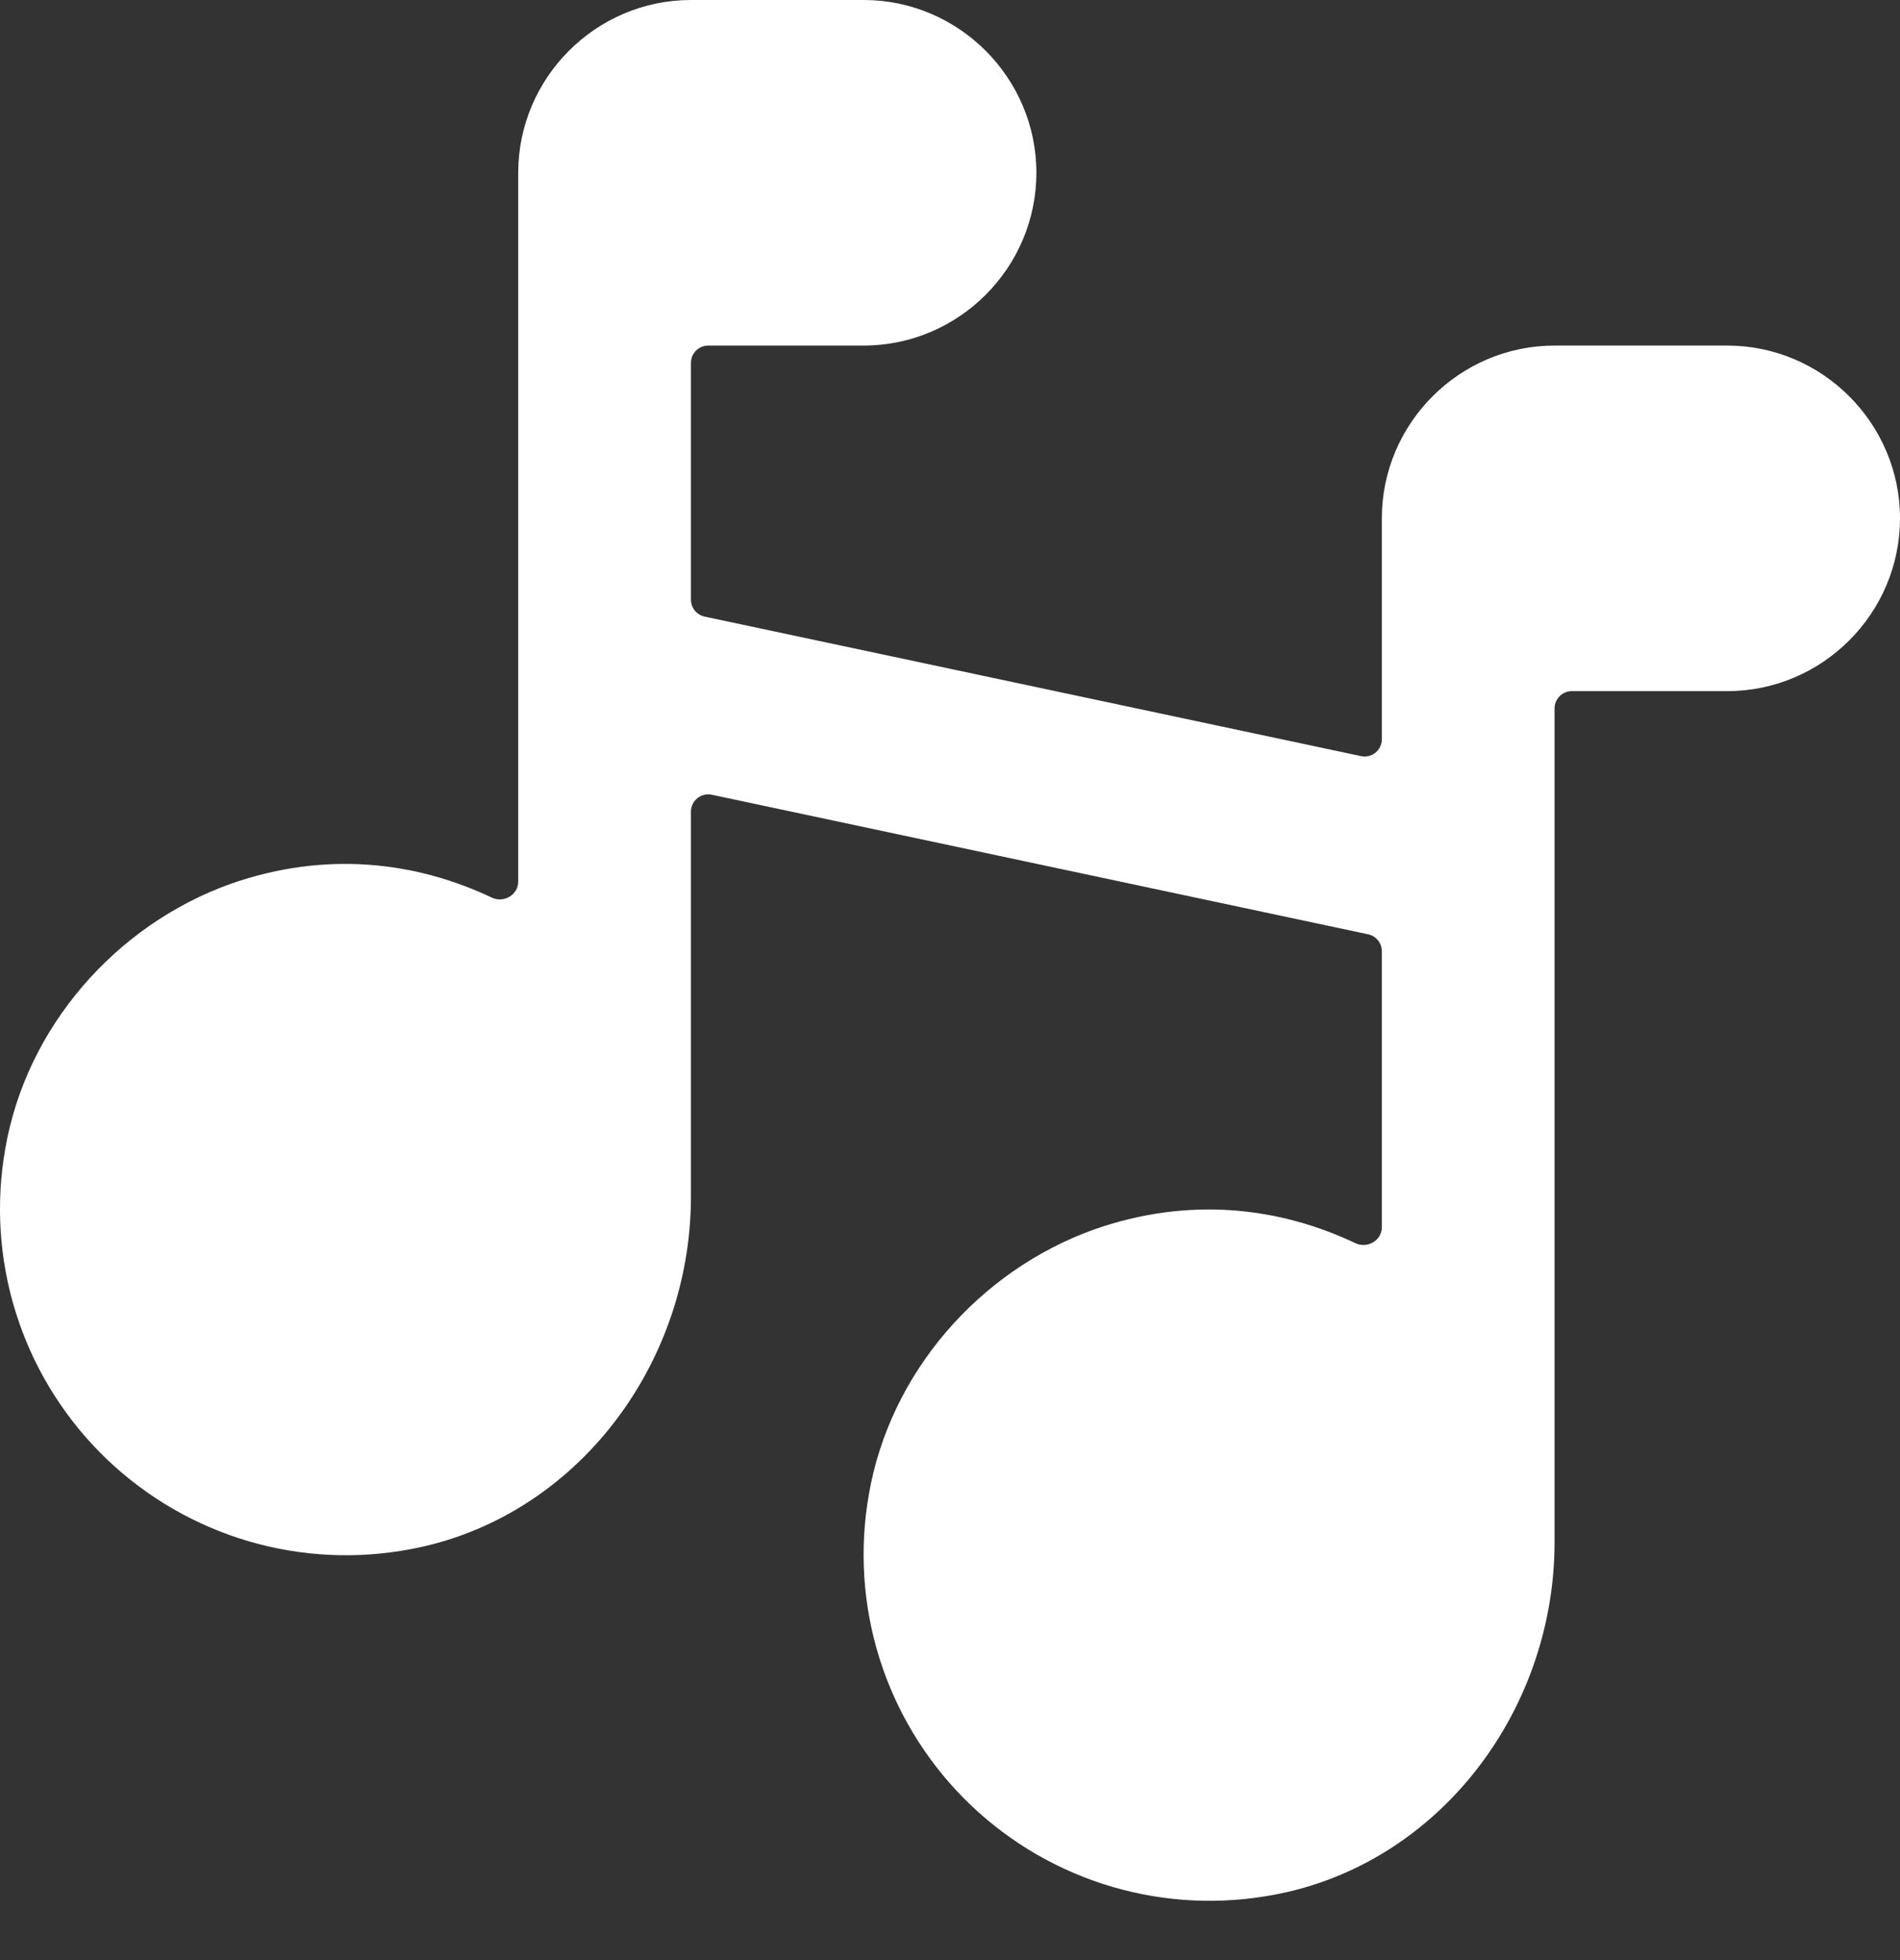 <svg width="32" height="33" viewBox="0 0 32 33" fill="none" xmlns="http://www.w3.org/2000/svg">
<rect x="0" y="0" width="32" height="33" fill="#333333" stroke="none"/>
<path d="M8.728 2.909V14.842C8.728 15.066 8.485 15.208 8.283 15.112C7.002 14.505 5.484 14.32 3.885 14.88C1.936 15.578 0.437 17.308 0.088 19.345C-0.073 20.261 -0.013 21.203 0.264 22.091C0.541 22.979 1.027 23.788 1.68 24.45C2.334 25.112 3.137 25.608 4.021 25.897C4.906 26.185 5.846 26.258 6.764 26.108C9.615 25.657 11.637 23.039 11.637 20.145V13.665C11.637 13.48 11.807 13.342 11.988 13.38L23.043 15.73C23.177 15.759 23.273 15.877 23.273 16.015V20.66C23.273 20.884 23.03 21.026 22.828 20.93C21.547 20.323 20.029 20.138 18.43 20.698C16.48 21.396 14.982 23.127 14.633 25.163C14.472 26.079 14.532 27.021 14.809 27.909C15.086 28.797 15.572 29.606 16.225 30.268C16.879 30.93 17.681 31.426 18.566 31.715C19.451 32.003 20.391 32.076 21.309 31.926C24.16 31.475 26.182 28.857 26.182 25.963V11.927C26.182 11.766 26.312 11.636 26.473 11.636H29.091C30.691 11.636 32 10.327 32 8.727C32 7.127 30.691 5.818 29.091 5.818H26.182C24.582 5.818 23.273 7.127 23.273 8.727V12.446C23.273 12.631 23.103 12.769 22.922 12.73L11.867 10.381C11.733 10.352 11.637 10.234 11.637 10.096V6.109C11.637 5.948 11.767 5.818 11.928 5.818H14.546C16.146 5.818 17.455 4.509 17.455 2.909C17.455 1.309 16.146 0 14.546 0H11.637C10.037 0 8.728 1.309 8.728 2.909Z" fill="white"/>
</svg>

